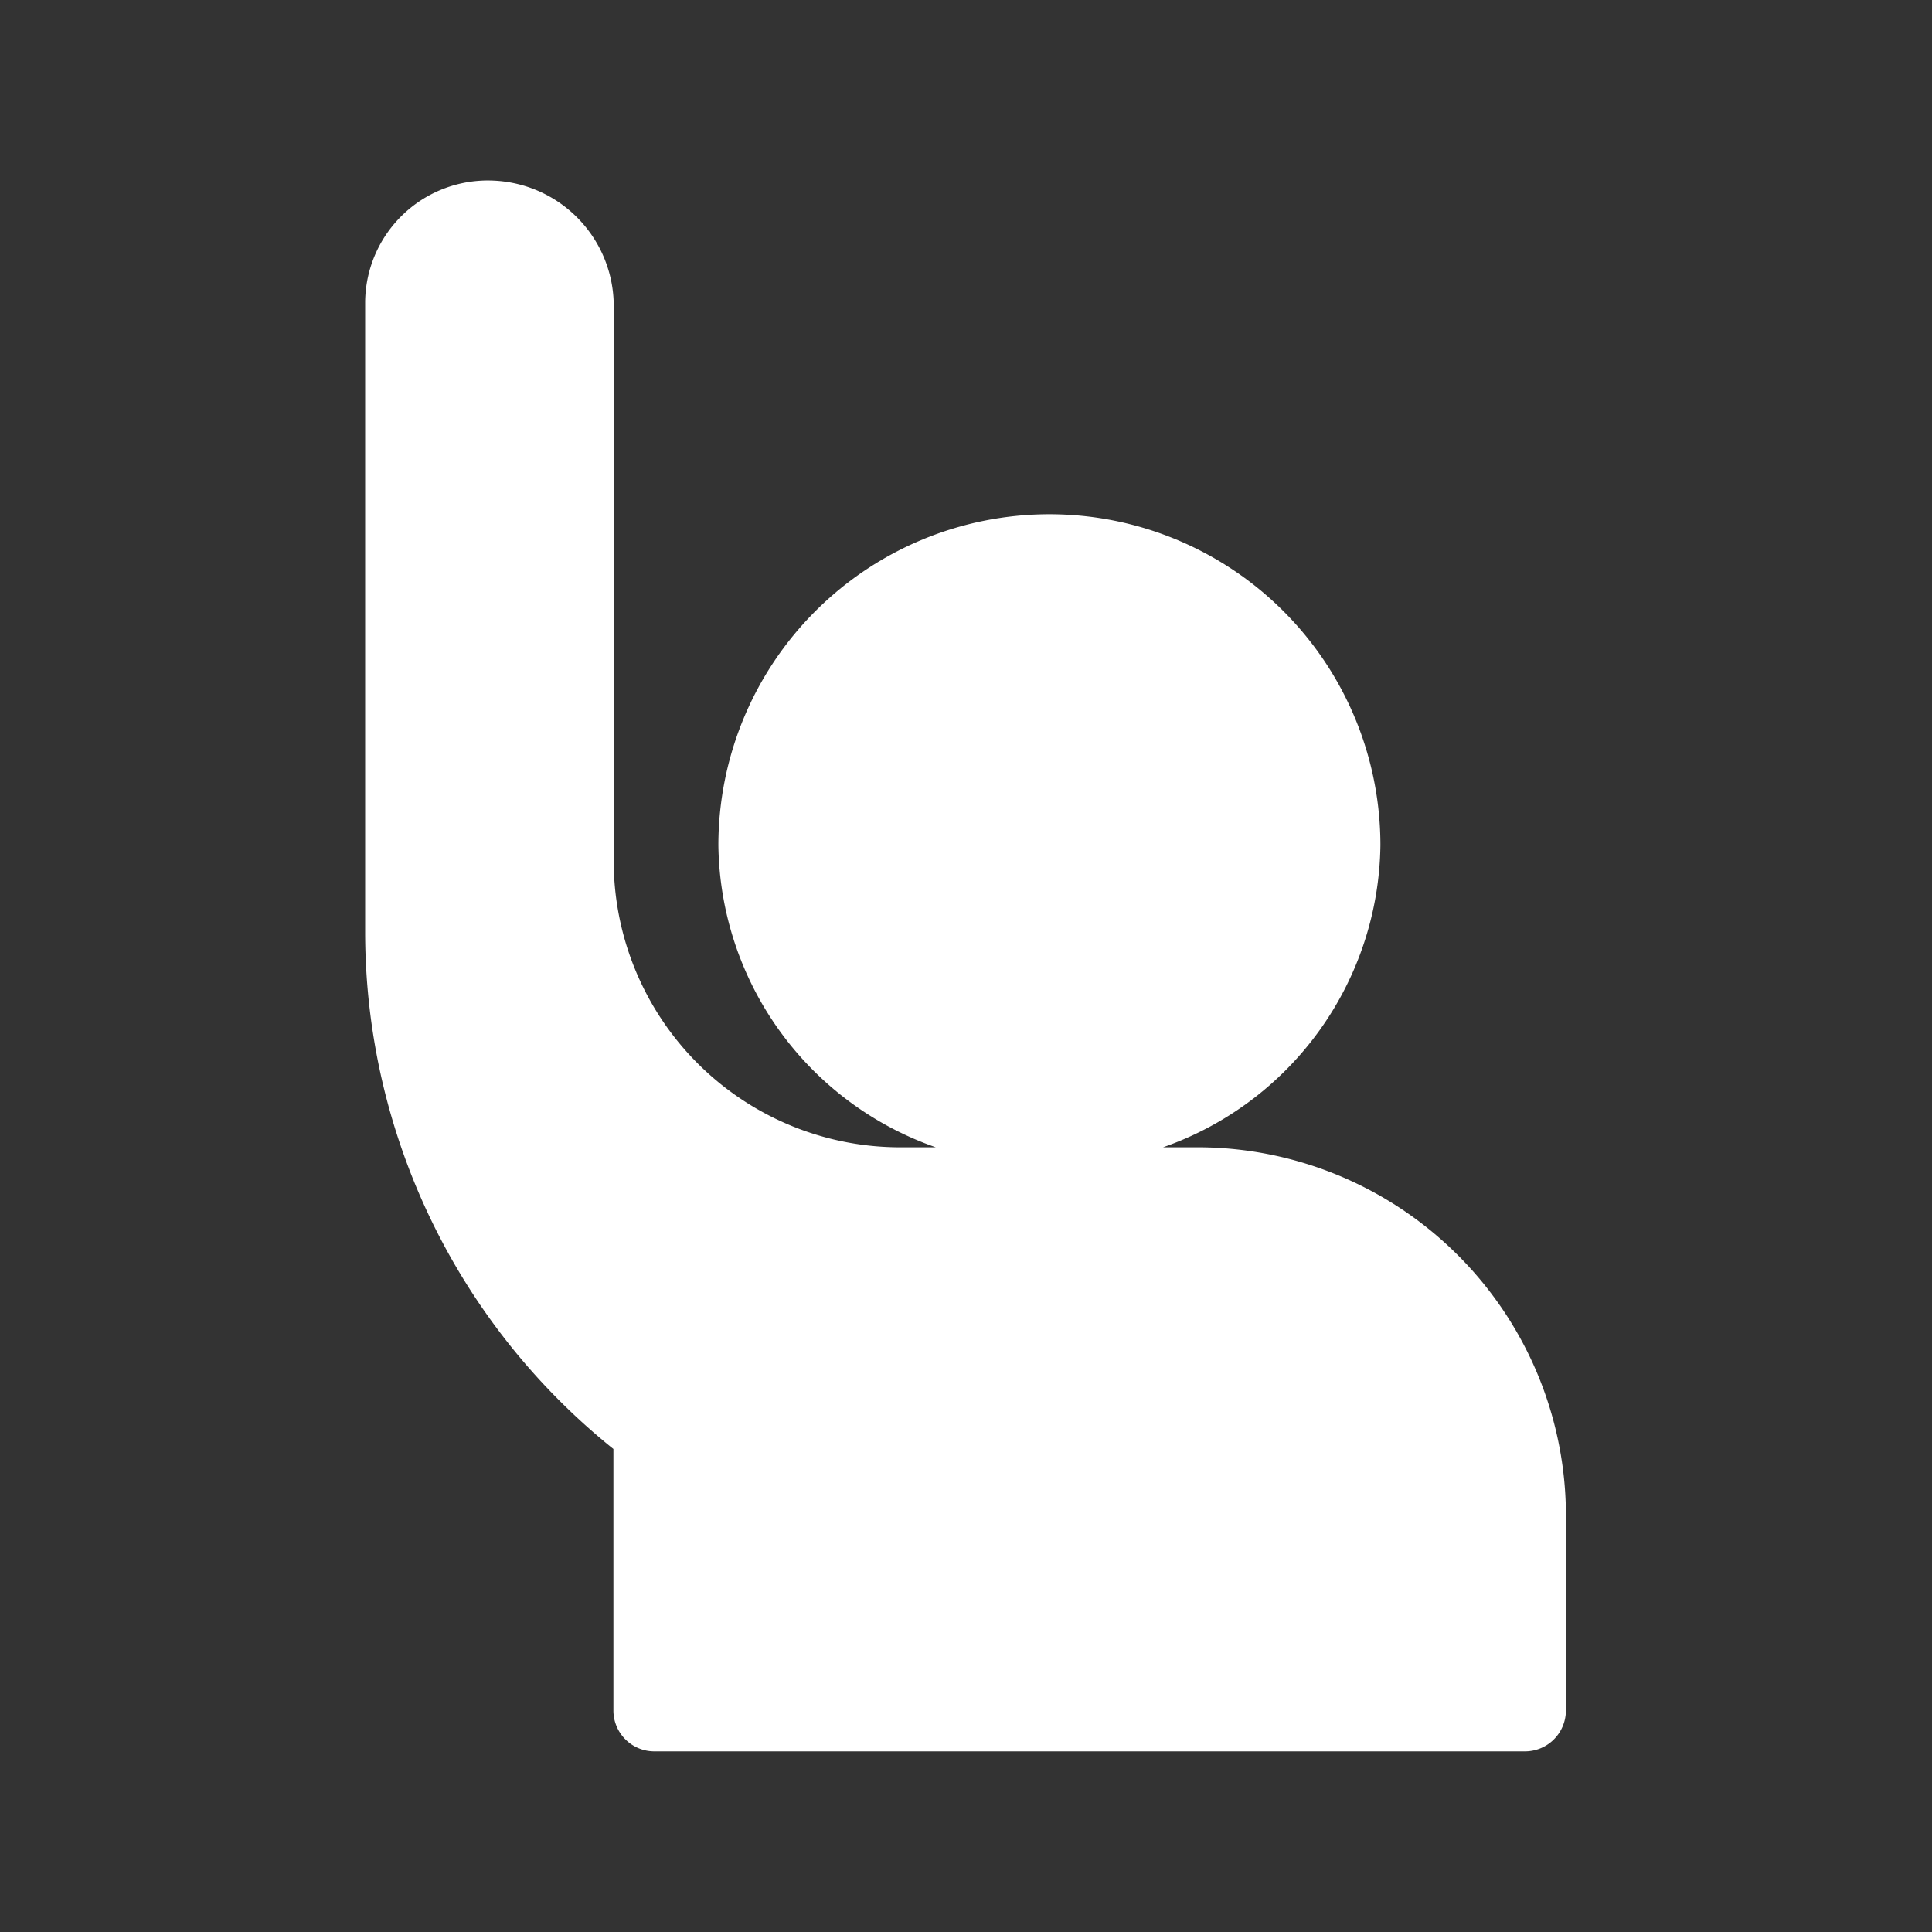 <svg id="Layer_1" data-name="Layer 1" xmlns="http://www.w3.org/2000/svg" viewBox="0 0 60 60"><rect x="0" y="0" width="60" height="60" fill="#333333" stroke="none"/><defs><style>.cls-1{fill:white;fill-rule:evenodd;}</style></defs><path class="cls-1" d="M48.63,46.89v6.25a1.27,1.27,0,0,1-1.29,1.25h-27a1.27,1.27,0,0,1-1.29-1.25V45a20.6,20.6,0,0,1-7.71-16V9.36a3.81,3.81,0,0,1,4-3.75,3.9,3.9,0,0,1,3.72,3.88V26.87a8.9,8.9,0,0,0,9,8.76h1a10.07,10.07,0,0,1-6.75-9.38,10.28,10.28,0,0,1,20.56,0,10.07,10.07,0,0,1-6.75,9.38h1A11.45,11.45,0,0,1,48.63,46.89Z"/></svg>